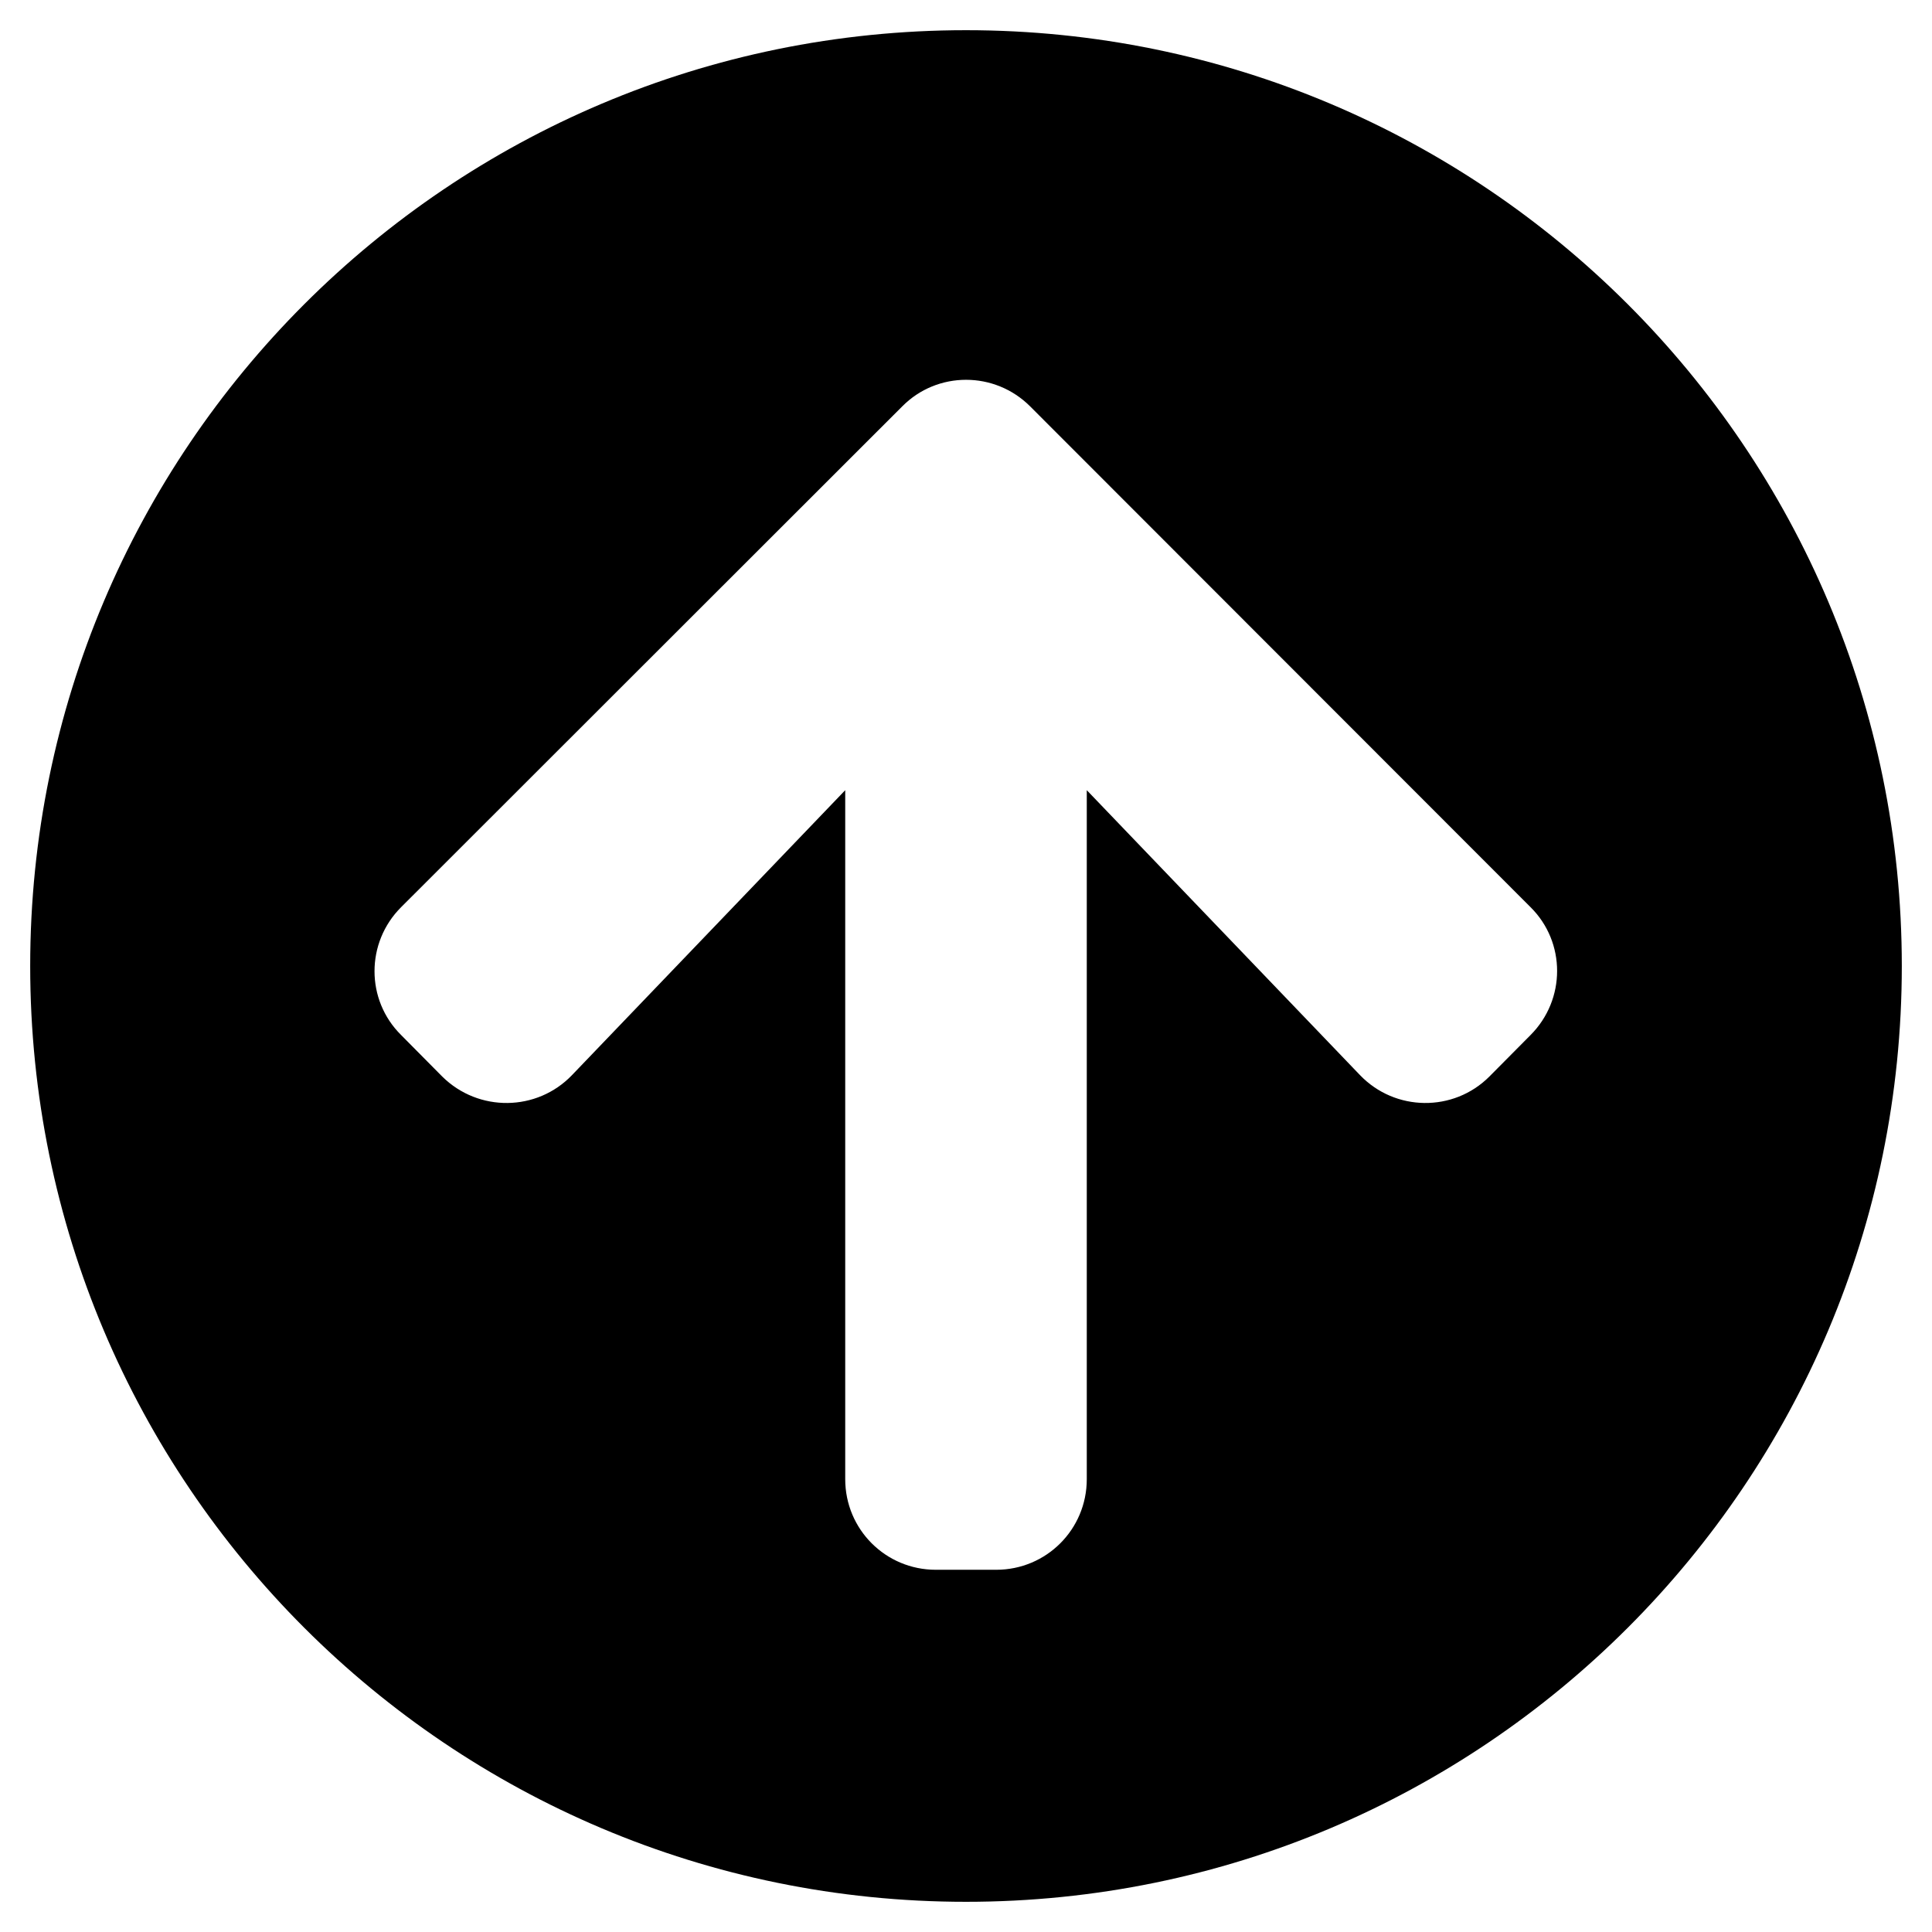 <svg width="35" height="35" viewBox="0 0 35 35" fill="none" xmlns="http://www.w3.org/2000/svg">
<path d="M0.547 17.5C0.547 8.135 8.135 0.547 17.5 0.547C26.865 0.547 34.453 8.135 34.453 17.5C34.453 26.865 26.865 34.453 17.5 34.453C8.135 34.453 0.547 26.865 0.547 17.5ZM10.363 19.476L15.312 14.315V26.797C15.312 27.706 16.044 28.438 16.953 28.438H18.047C18.956 28.438 19.688 27.706 19.688 26.797V14.315L24.637 19.476C25.273 20.139 26.332 20.152 26.981 19.503L27.727 18.751C28.369 18.108 28.369 17.069 27.727 16.434L18.662 7.362C18.02 6.72 16.98 6.72 16.345 7.362L7.267 16.434C6.624 17.076 6.624 18.115 7.267 18.751L8.012 19.503C8.668 20.152 9.728 20.139 10.363 19.476Z" fill="black"/>
</svg>
